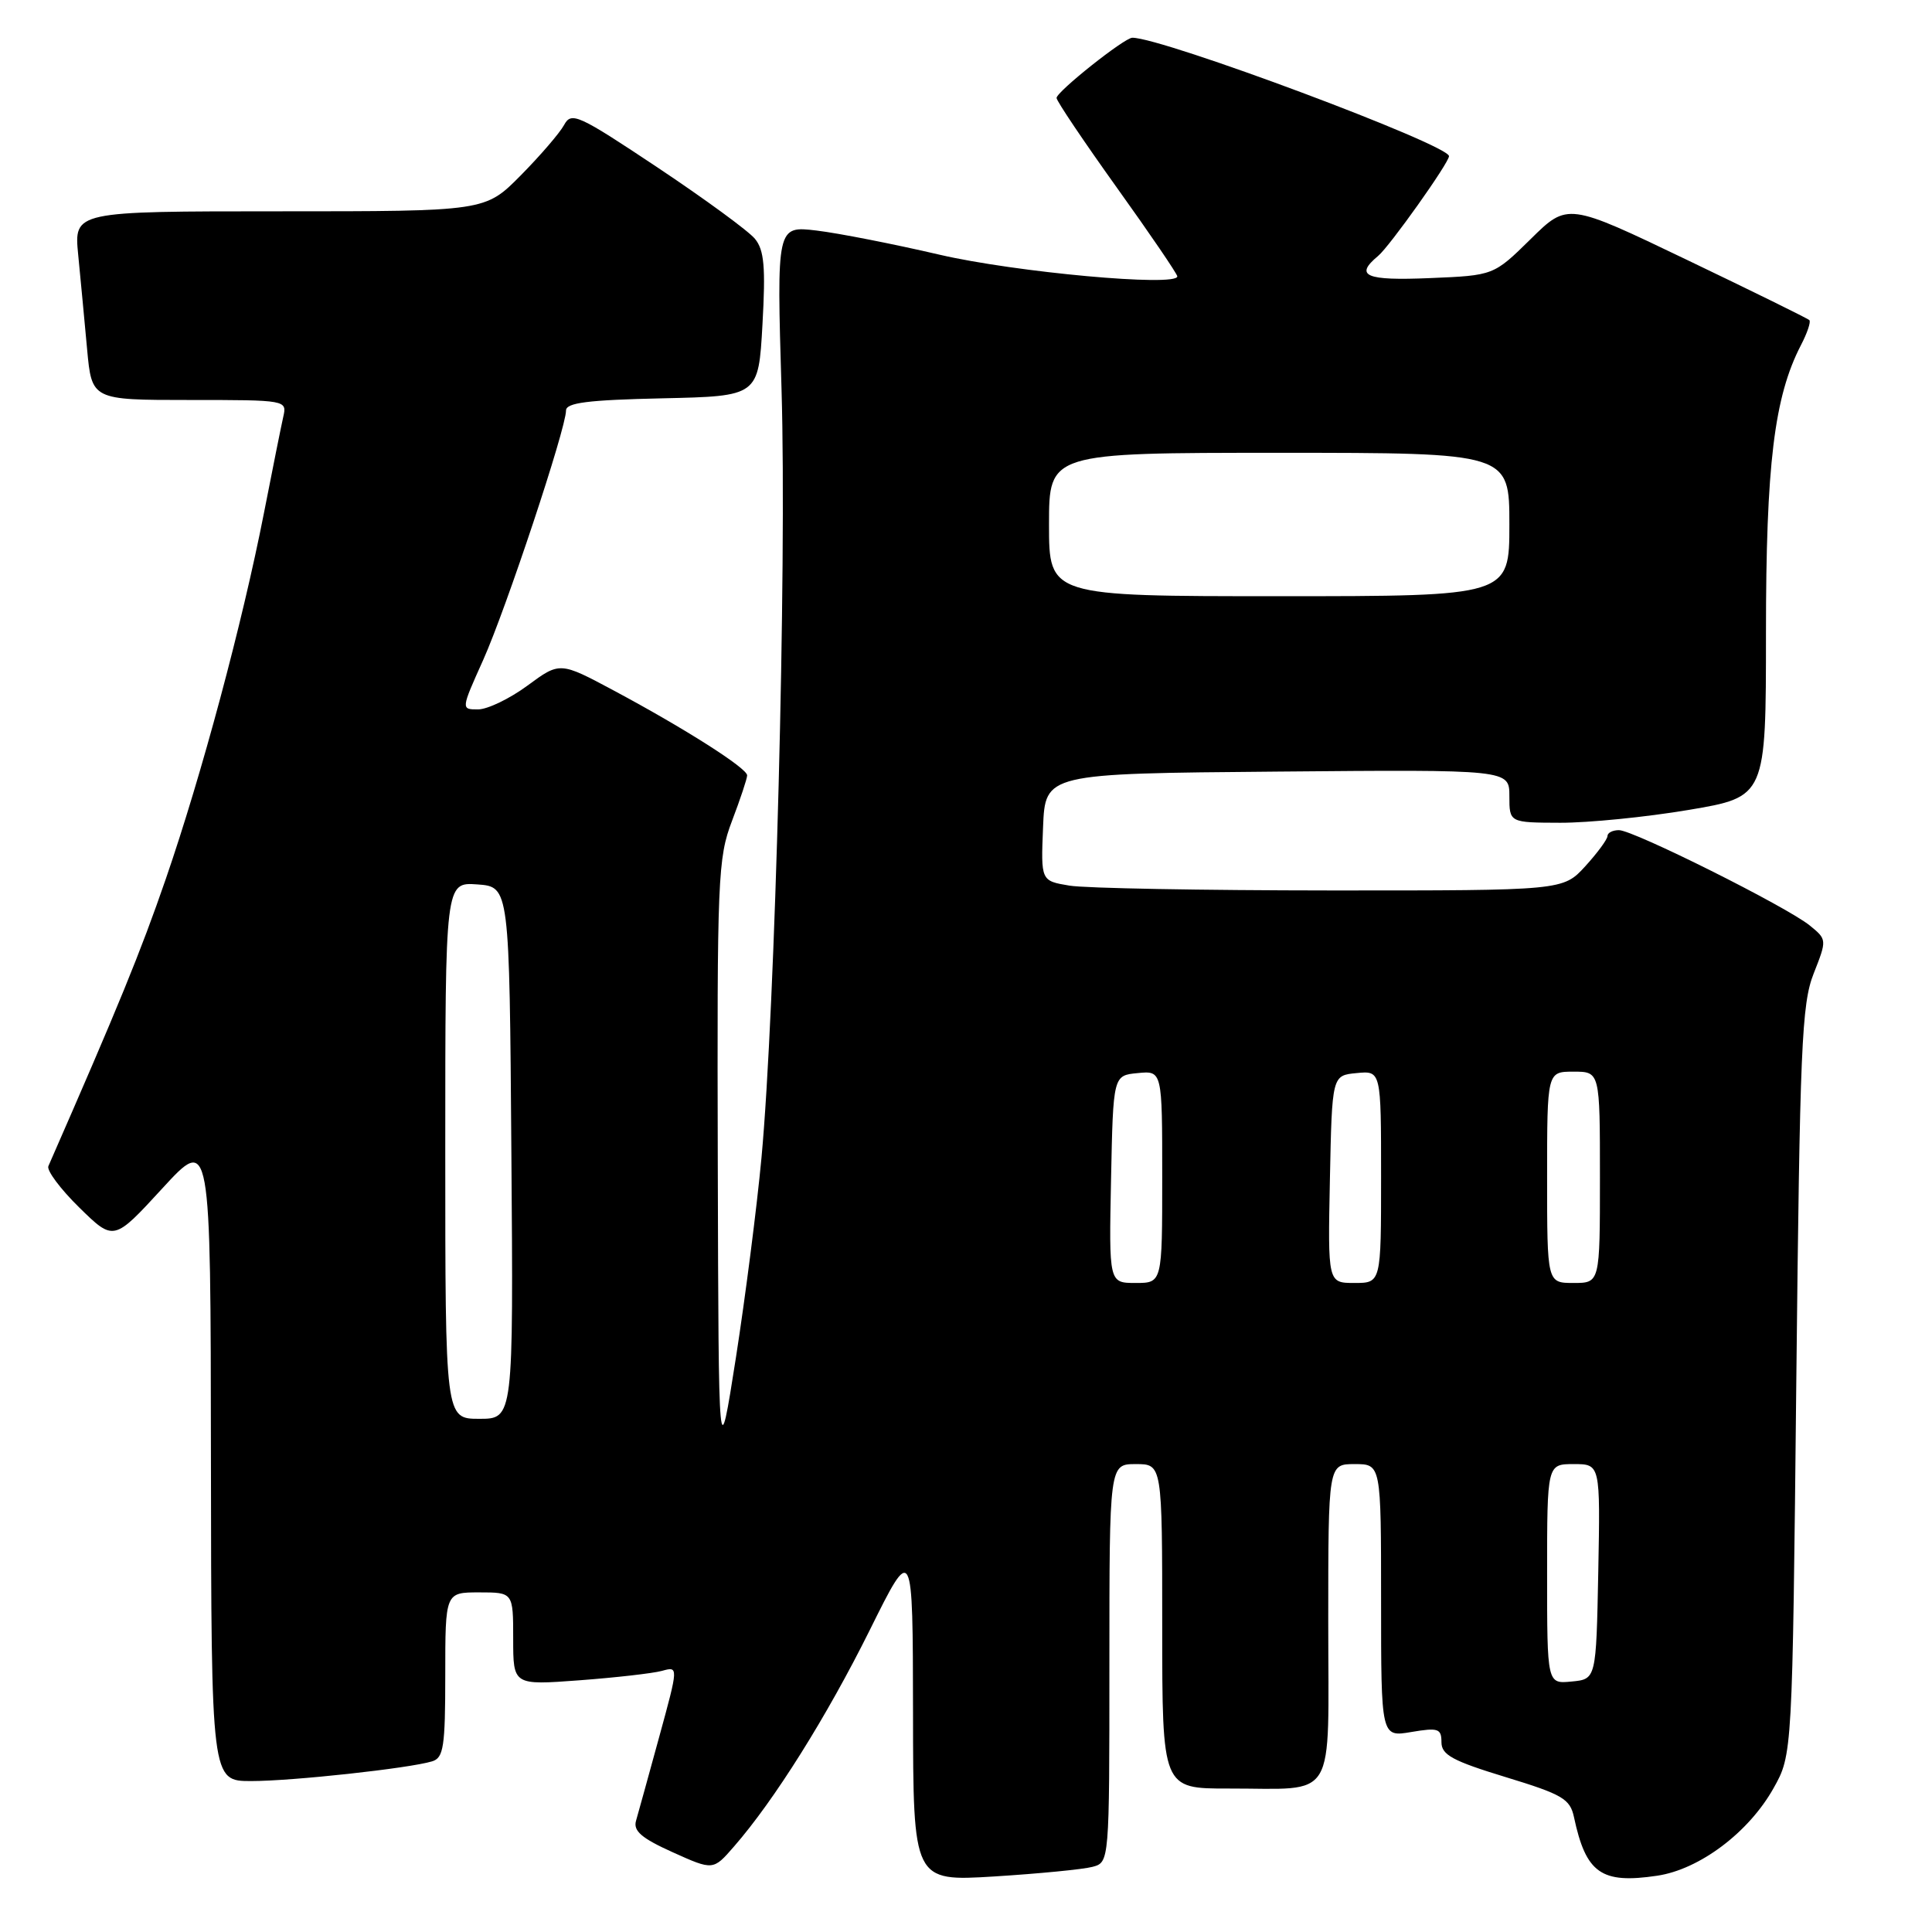 <?xml version="1.0" encoding="UTF-8" standalone="no"?>
<!DOCTYPE svg PUBLIC "-//W3C//DTD SVG 1.1//EN" "http://www.w3.org/Graphics/SVG/1.1/DTD/svg11.dtd" >
<svg xmlns="http://www.w3.org/2000/svg" xmlns:xlink="http://www.w3.org/1999/xlink" version="1.1" viewBox="0 0 256 256">
 <g >
 <path fill="currentColor"
d=" M 144.75 247.37 C 147.00 246.77 147.00 246.77 147.00 220.38 C 147.00 194.00 147.00 194.00 150.50 194.00 C 154.00 194.00 154.00 194.00 154.00 215.50 C 154.00 237.00 154.00 237.00 162.75 236.99 C 177.34 236.96 176.00 239.19 176.00 214.88 C 176.00 194.00 176.00 194.00 179.50 194.00 C 183.00 194.00 183.00 194.00 183.00 212.09 C 183.00 230.18 183.00 230.18 187.00 229.50 C 190.57 228.90 191.00 229.04 191.00 230.85 C 191.00 232.53 192.48 233.33 199.49 235.47 C 207.04 237.77 208.04 238.36 208.56 240.78 C 210.15 248.23 212.17 249.65 219.60 248.54 C 225.21 247.70 231.72 242.80 235.00 236.95 C 237.50 232.50 237.50 232.50 238.02 183.00 C 238.49 138.73 238.73 133.02 240.32 129.00 C 242.09 124.51 242.08 124.49 239.80 122.63 C 236.73 120.14 216.44 110.00 214.52 110.00 C 213.68 110.00 213.00 110.35 213.00 110.78 C 213.00 111.20 211.68 113.00 210.06 114.78 C 207.11 118.00 207.11 118.00 176.31 117.99 C 159.36 117.98 143.79 117.70 141.71 117.35 C 137.92 116.72 137.92 116.72 138.21 109.61 C 138.50 102.50 138.50 102.50 169.25 102.24 C 200.00 101.97 200.00 101.97 200.00 105.49 C 200.00 109.00 200.00 109.00 206.75 109.02 C 210.46 109.03 218.11 108.27 223.75 107.32 C 234.00 105.59 234.00 105.59 234.00 83.86 C 234.00 61.57 235.09 52.59 238.63 45.74 C 239.47 44.13 239.97 42.64 239.75 42.42 C 239.54 42.20 232.24 38.61 223.54 34.44 C 207.72 26.85 207.72 26.85 202.82 31.68 C 197.92 36.50 197.92 36.50 189.46 36.85 C 180.94 37.21 179.42 36.56 182.61 33.91 C 184.13 32.65 192.00 21.57 192.00 20.69 C 192.00 19.18 154.08 5.00 150.04 5.00 C 148.99 5.00 140.00 12.15 140.00 12.98 C 140.00 13.38 143.60 18.73 148.00 24.88 C 152.40 31.02 156.00 36.31 156.00 36.62 C 156.00 38.04 134.54 36.08 124.50 33.75 C 118.45 32.34 111.12 30.90 108.21 30.55 C 102.91 29.92 102.91 29.92 103.56 51.71 C 104.26 75.06 102.72 133.85 100.90 153.41 C 100.29 159.96 98.76 171.89 97.51 179.91 C 95.22 194.50 95.22 194.50 95.11 154.26 C 95.01 116.30 95.11 113.72 97.00 108.76 C 98.10 105.87 99.00 103.16 99.00 102.74 C 99.00 101.79 90.77 96.55 81.35 91.51 C 74.19 87.68 74.19 87.68 69.90 90.84 C 67.54 92.58 64.59 94.00 63.34 94.00 C 61.08 94.00 61.08 94.00 64.02 87.46 C 67.05 80.70 75.00 56.77 75.00 54.40 C 75.00 53.36 77.89 53.00 87.75 52.78 C 100.50 52.50 100.50 52.50 101.03 43.00 C 101.46 35.38 101.26 33.13 100.03 31.64 C 99.19 30.61 93.39 26.37 87.14 22.20 C 76.57 15.16 75.71 14.77 74.74 16.57 C 74.16 17.63 71.57 20.64 68.99 23.25 C 64.29 28.00 64.29 28.00 37.04 28.00 C 9.80 28.00 9.80 28.00 10.36 33.75 C 10.67 36.91 11.20 42.54 11.54 46.25 C 12.16 53.00 12.16 53.00 25.10 53.00 C 38.00 53.00 38.04 53.01 37.53 55.25 C 37.25 56.49 36.10 62.22 34.97 68.00 C 32.11 82.59 26.72 102.68 21.96 116.49 C 18.62 126.17 15.71 133.29 6.41 154.52 C 6.16 155.08 8.01 157.56 10.51 160.01 C 15.07 164.48 15.07 164.48 21.49 157.49 C 27.91 150.50 27.91 150.50 27.95 193.25 C 28.00 236.00 28.00 236.00 33.28 236.00 C 38.74 236.00 54.18 234.32 57.25 233.39 C 58.78 232.93 59.00 231.48 59.00 221.93 C 59.00 211.00 59.00 211.00 63.50 211.00 C 68.00 211.00 68.00 211.00 68.00 217.15 C 68.00 223.30 68.00 223.30 76.75 222.65 C 81.56 222.29 86.49 221.73 87.71 221.40 C 89.91 220.79 89.91 220.79 87.35 230.14 C 85.94 235.29 84.56 240.29 84.28 241.25 C 83.88 242.60 85.00 243.57 89.13 245.43 C 94.50 247.85 94.50 247.85 97.26 244.67 C 102.60 238.55 109.55 227.46 115.23 216.03 C 120.95 204.50 120.95 204.50 120.98 226.90 C 121.00 249.30 121.00 249.30 131.75 248.64 C 137.66 248.27 143.51 247.70 144.75 247.37 Z  M 205.00 208.56 C 205.00 194.00 205.00 194.00 208.53 194.00 C 212.05 194.00 212.05 194.00 211.78 208.25 C 211.50 222.50 211.50 222.50 208.25 222.81 C 205.00 223.13 205.00 223.13 205.00 208.56 Z  M 59.00 152.44 C 59.00 116.89 59.00 116.89 63.25 117.19 C 67.50 117.50 67.50 117.50 67.76 152.75 C 68.03 188.00 68.03 188.00 63.51 188.00 C 59.00 188.00 59.00 188.00 59.00 152.44 Z  M 147.22 156.25 C 147.50 142.50 147.50 142.50 150.75 142.19 C 154.00 141.87 154.00 141.87 154.00 155.94 C 154.00 170.00 154.00 170.00 150.47 170.00 C 146.94 170.00 146.94 170.00 147.22 156.25 Z  M 176.22 156.25 C 176.50 142.50 176.50 142.50 179.75 142.19 C 183.00 141.87 183.00 141.87 183.00 155.94 C 183.00 170.00 183.00 170.00 179.47 170.00 C 175.94 170.00 175.94 170.00 176.22 156.25 Z  M 205.00 156.00 C 205.00 142.00 205.00 142.00 208.50 142.00 C 212.00 142.00 212.00 142.00 212.00 156.00 C 212.00 170.00 212.00 170.00 208.50 170.00 C 205.00 170.00 205.00 170.00 205.00 156.00 Z  M 139.00 69.50 C 139.00 60.00 139.00 60.00 169.50 60.00 C 200.00 60.00 200.00 60.00 200.00 69.50 C 200.00 79.00 200.00 79.00 169.50 79.00 C 139.00 79.00 139.00 79.00 139.00 69.50 Z "/>
</g>
</svg>